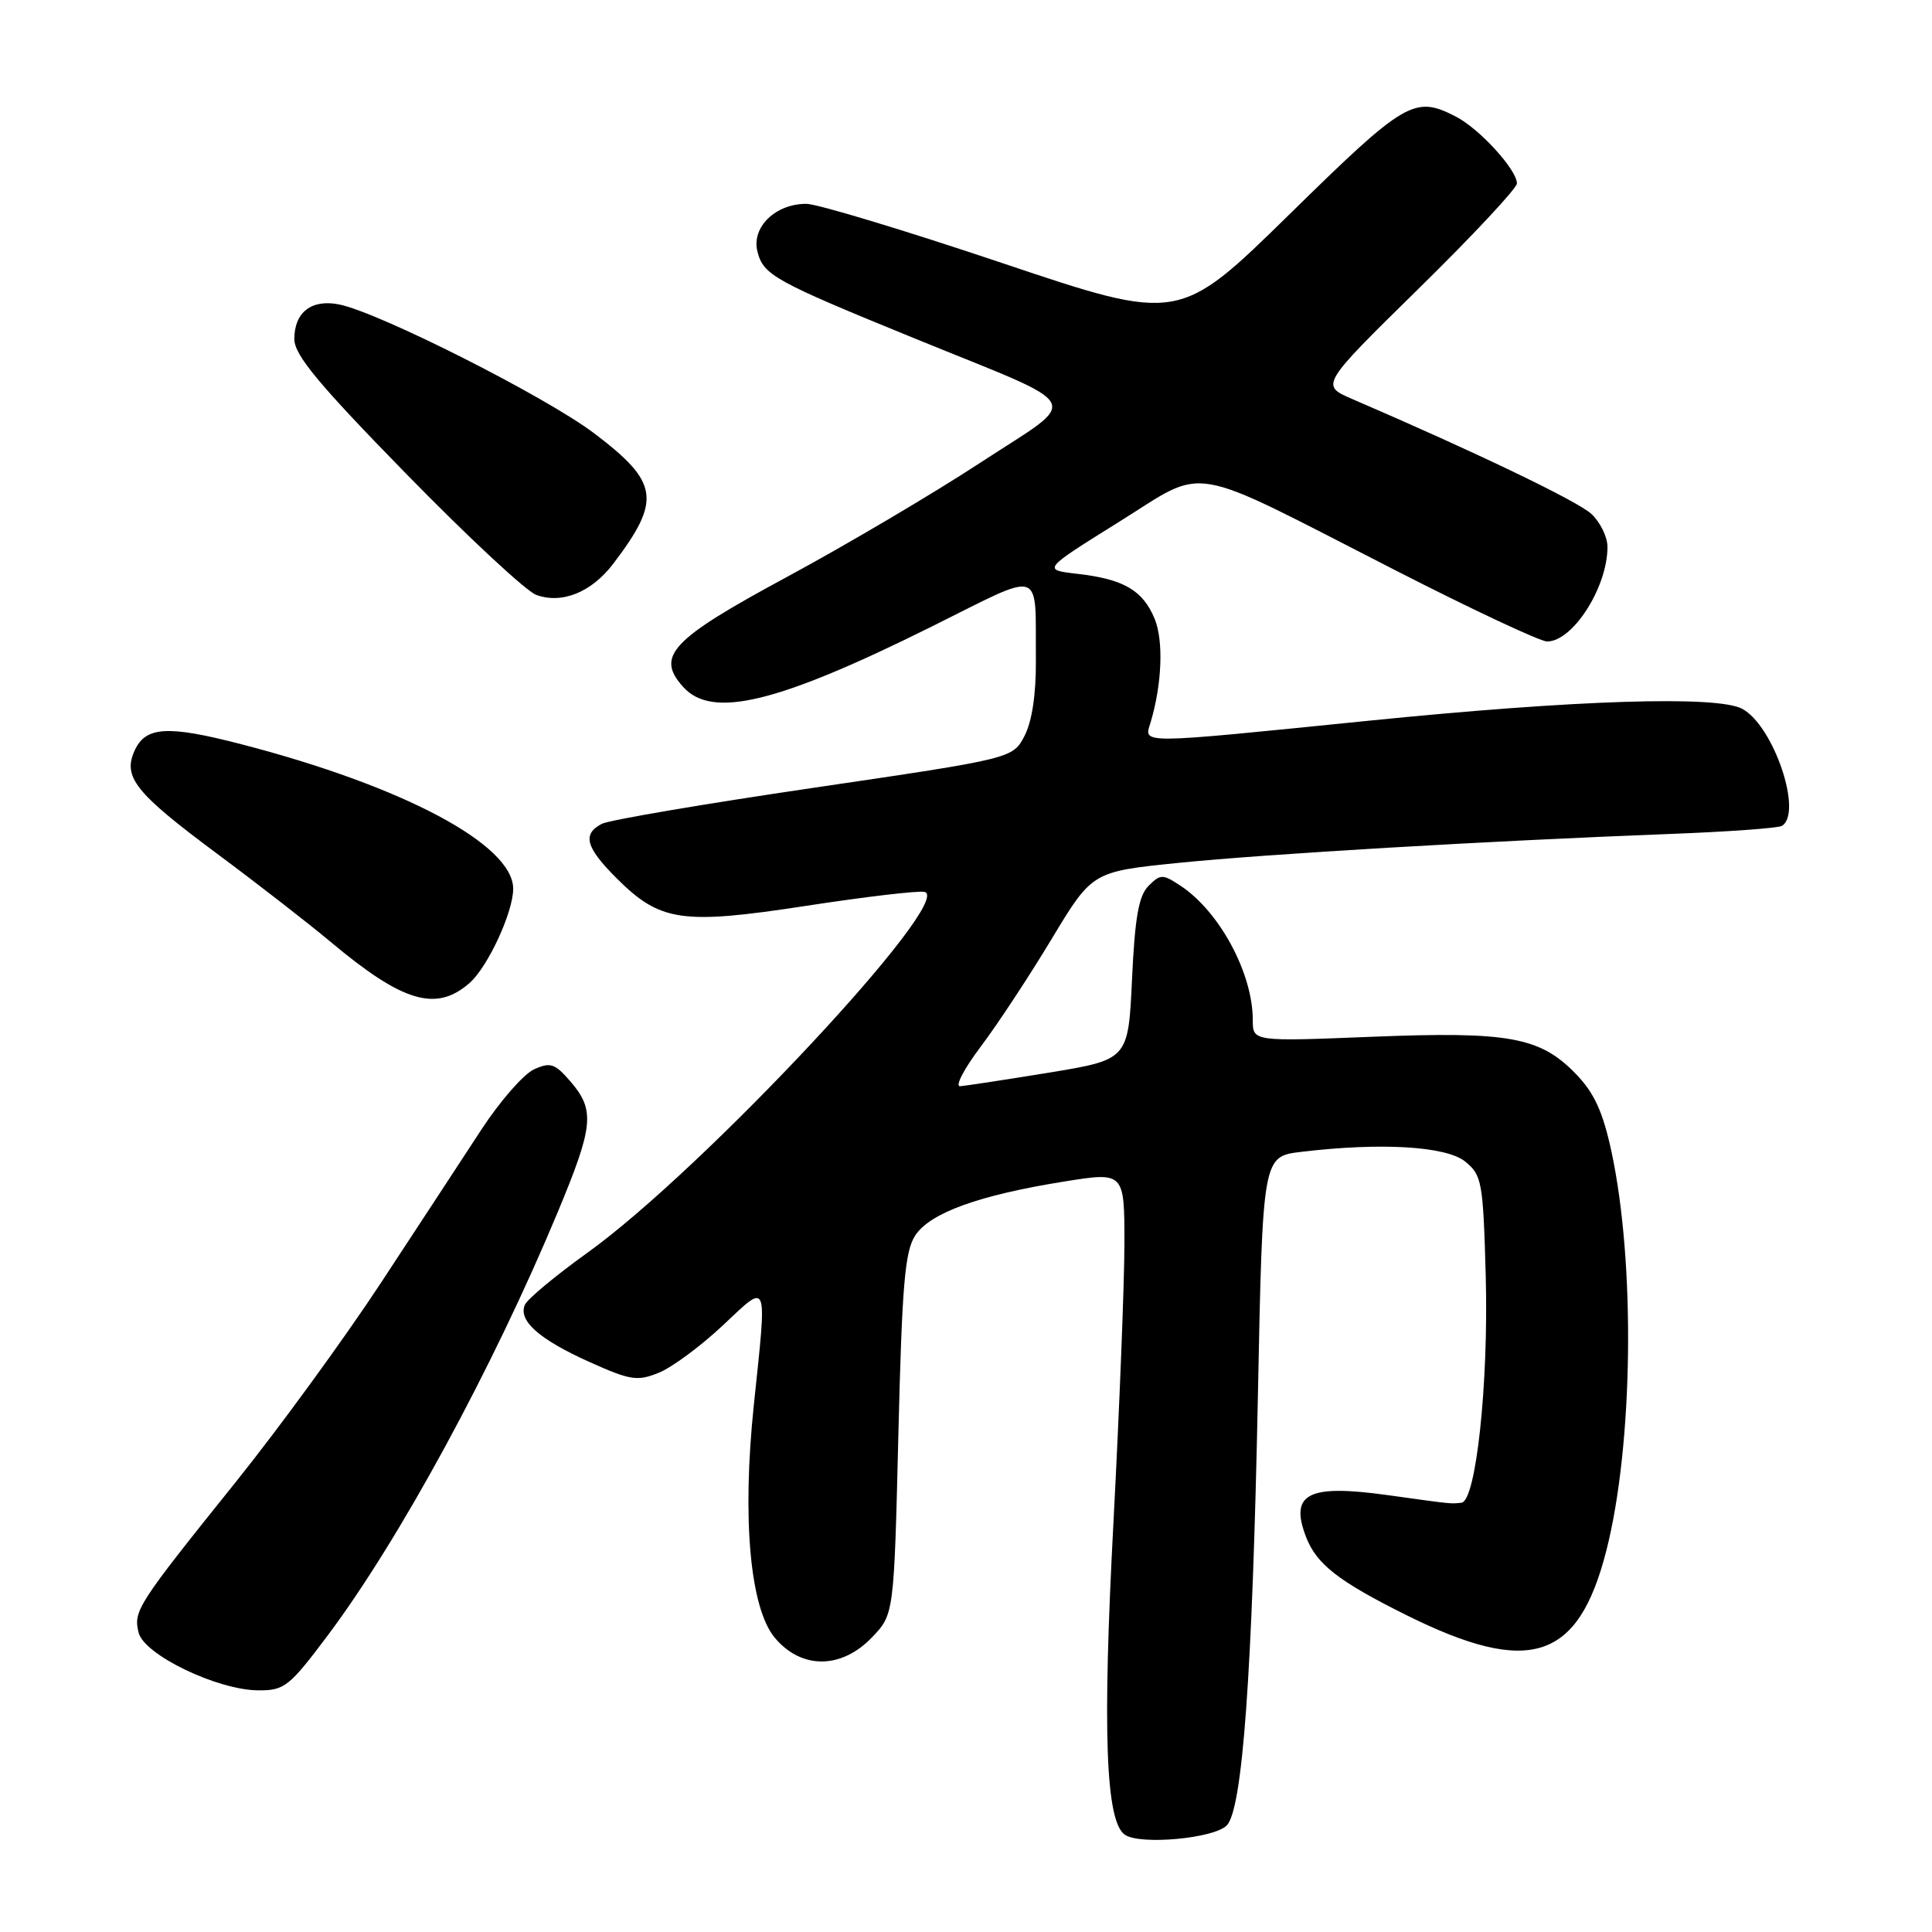 <?xml version="1.0" encoding="UTF-8" standalone="no"?>
<!DOCTYPE svg PUBLIC "-//W3C//DTD SVG 1.1//EN" "http://www.w3.org/Graphics/SVG/1.1/DTD/svg11.dtd" >
<svg xmlns="http://www.w3.org/2000/svg" xmlns:xlink="http://www.w3.org/1999/xlink" version="1.1" viewBox="0 0 256 256">
 <g >
 <path fill="currentColor"
d=" M 162.54 241.89 C 164.64 239.79 165.94 221.84 166.68 184.87 C 167.31 153.24 167.31 153.24 172.40 152.63 C 182.96 151.36 191.62 151.87 194.14 153.91 C 196.37 155.72 196.52 156.57 196.87 169.16 C 197.25 183.33 195.58 198.92 193.65 199.12 C 192.13 199.28 192.59 199.32 183.79 198.10 C 173.33 196.65 170.87 197.91 173.04 203.61 C 174.43 207.26 177.33 209.52 186.35 214.01 C 202.67 222.12 209.12 220.04 212.84 205.50 C 216.41 191.54 216.72 167.41 213.52 152.56 C 212.38 147.29 211.25 144.82 208.80 142.29 C 204.06 137.40 199.93 136.65 181.75 137.38 C 166.00 138.01 166.00 138.01 166.00 135.15 C 166.00 128.94 161.56 120.72 156.37 117.33 C 154.06 115.81 153.76 115.81 152.19 117.38 C 150.89 118.68 150.38 121.53 150.00 129.73 C 149.50 140.40 149.50 140.40 139.00 142.13 C 133.22 143.07 127.92 143.88 127.22 143.93 C 126.51 143.97 127.74 141.62 129.94 138.70 C 132.14 135.79 136.36 129.38 139.33 124.45 C 144.72 115.50 144.72 115.50 156.11 114.34 C 167.86 113.15 197.07 111.43 221.37 110.50 C 229.00 110.21 235.63 109.73 236.12 109.43 C 238.92 107.69 235.00 96.14 230.85 93.92 C 227.52 92.14 208.83 92.73 181.36 95.50 C 150.46 98.62 151.58 98.61 152.45 95.75 C 153.97 90.70 154.20 84.90 152.99 81.98 C 151.43 78.22 148.89 76.74 142.80 76.04 C 138.10 75.50 138.10 75.50 148.20 69.20 C 160.16 61.76 156.71 61.16 184.92 75.58 C 195.05 80.76 204.09 85.00 205.00 85.00 C 208.41 85.00 213.00 77.82 213.00 72.47 C 213.00 71.16 212.04 69.19 210.87 68.10 C 209.06 66.41 195.44 59.87 179.22 52.89 C 174.94 51.05 174.94 51.05 187.97 38.25 C 195.14 31.22 201.00 24.94 201.00 24.31 C 201.00 22.50 196.06 17.08 192.93 15.46 C 187.43 12.62 186.24 13.31 170.87 28.39 C 156.24 42.73 156.24 42.73 132.87 34.88 C 120.02 30.56 108.31 27.02 106.86 27.01 C 102.76 26.99 99.56 30.10 100.36 33.31 C 101.15 36.46 102.55 37.23 121.26 44.87 C 144.28 54.26 143.35 52.51 129.96 61.27 C 123.66 65.40 112.09 72.23 104.25 76.46 C 88.89 84.75 86.83 86.94 90.54 91.04 C 94.37 95.28 103.03 93.17 123.42 83.04 C 138.53 75.53 137.16 75.09 137.26 87.50 C 137.29 91.98 136.75 95.58 135.76 97.50 C 134.20 100.50 134.20 100.50 107.85 104.38 C 93.36 106.51 80.71 108.66 79.75 109.16 C 77.13 110.52 77.60 112.27 81.68 116.35 C 87.47 122.14 90.32 122.56 106.81 120.03 C 114.62 118.83 121.67 118.00 122.49 118.18 C 126.69 119.09 93.14 155.02 77.83 166.00 C 73.61 169.03 69.88 172.13 69.55 172.89 C 68.64 175.00 71.45 177.48 78.13 180.48 C 83.56 182.92 84.46 183.05 87.33 181.88 C 89.07 181.17 92.86 178.36 95.75 175.65 C 101.88 169.89 101.65 169.31 99.88 186.24 C 98.31 201.27 99.39 213.12 102.68 217.03 C 106.20 221.22 111.49 221.19 115.54 216.96 C 118.46 213.91 118.46 213.91 119.04 190.07 C 119.52 170.27 119.90 165.80 121.27 163.71 C 123.23 160.71 129.71 158.37 141.00 156.56 C 149.00 155.28 149.00 155.28 148.99 164.89 C 148.98 170.17 148.33 186.65 147.55 201.50 C 146.06 229.49 146.50 241.39 149.06 243.12 C 151.10 244.50 160.82 243.61 162.54 241.89 Z  M 43.39 216.75 C 52.94 204.03 65.32 181.23 73.95 160.50 C 78.65 149.20 78.85 147.11 75.62 143.34 C 73.52 140.90 72.94 140.71 70.75 141.70 C 69.38 142.33 66.25 145.91 63.79 149.67 C 61.33 153.43 55.38 162.52 50.55 169.87 C 45.73 177.22 37.06 189.12 31.30 196.30 C 18.14 212.69 17.65 213.45 18.37 216.34 C 19.11 219.28 28.81 223.95 34.23 223.98 C 37.69 224.00 38.33 223.49 43.39 216.75 Z  M 62.22 130.25 C 64.64 128.13 68.00 120.87 68.00 117.77 C 68.00 111.92 53.47 104.19 32.00 98.62 C 22.20 96.08 19.30 96.25 17.84 99.45 C 16.24 102.96 17.91 105.05 28.75 113.11 C 34.11 117.09 40.90 122.37 43.84 124.83 C 53.38 132.82 57.80 134.13 62.22 130.25 Z  M 81.28 74.67 C 87.66 66.26 87.32 63.93 78.75 57.43 C 72.37 52.59 50.22 41.39 44.93 40.34 C 41.28 39.61 39.00 41.37 39.00 44.93 C 39.00 47.03 42.18 50.87 53.80 62.76 C 61.94 71.10 69.70 78.32 71.04 78.82 C 74.45 80.08 78.40 78.48 81.28 74.67 Z "/>
</g>
</svg>